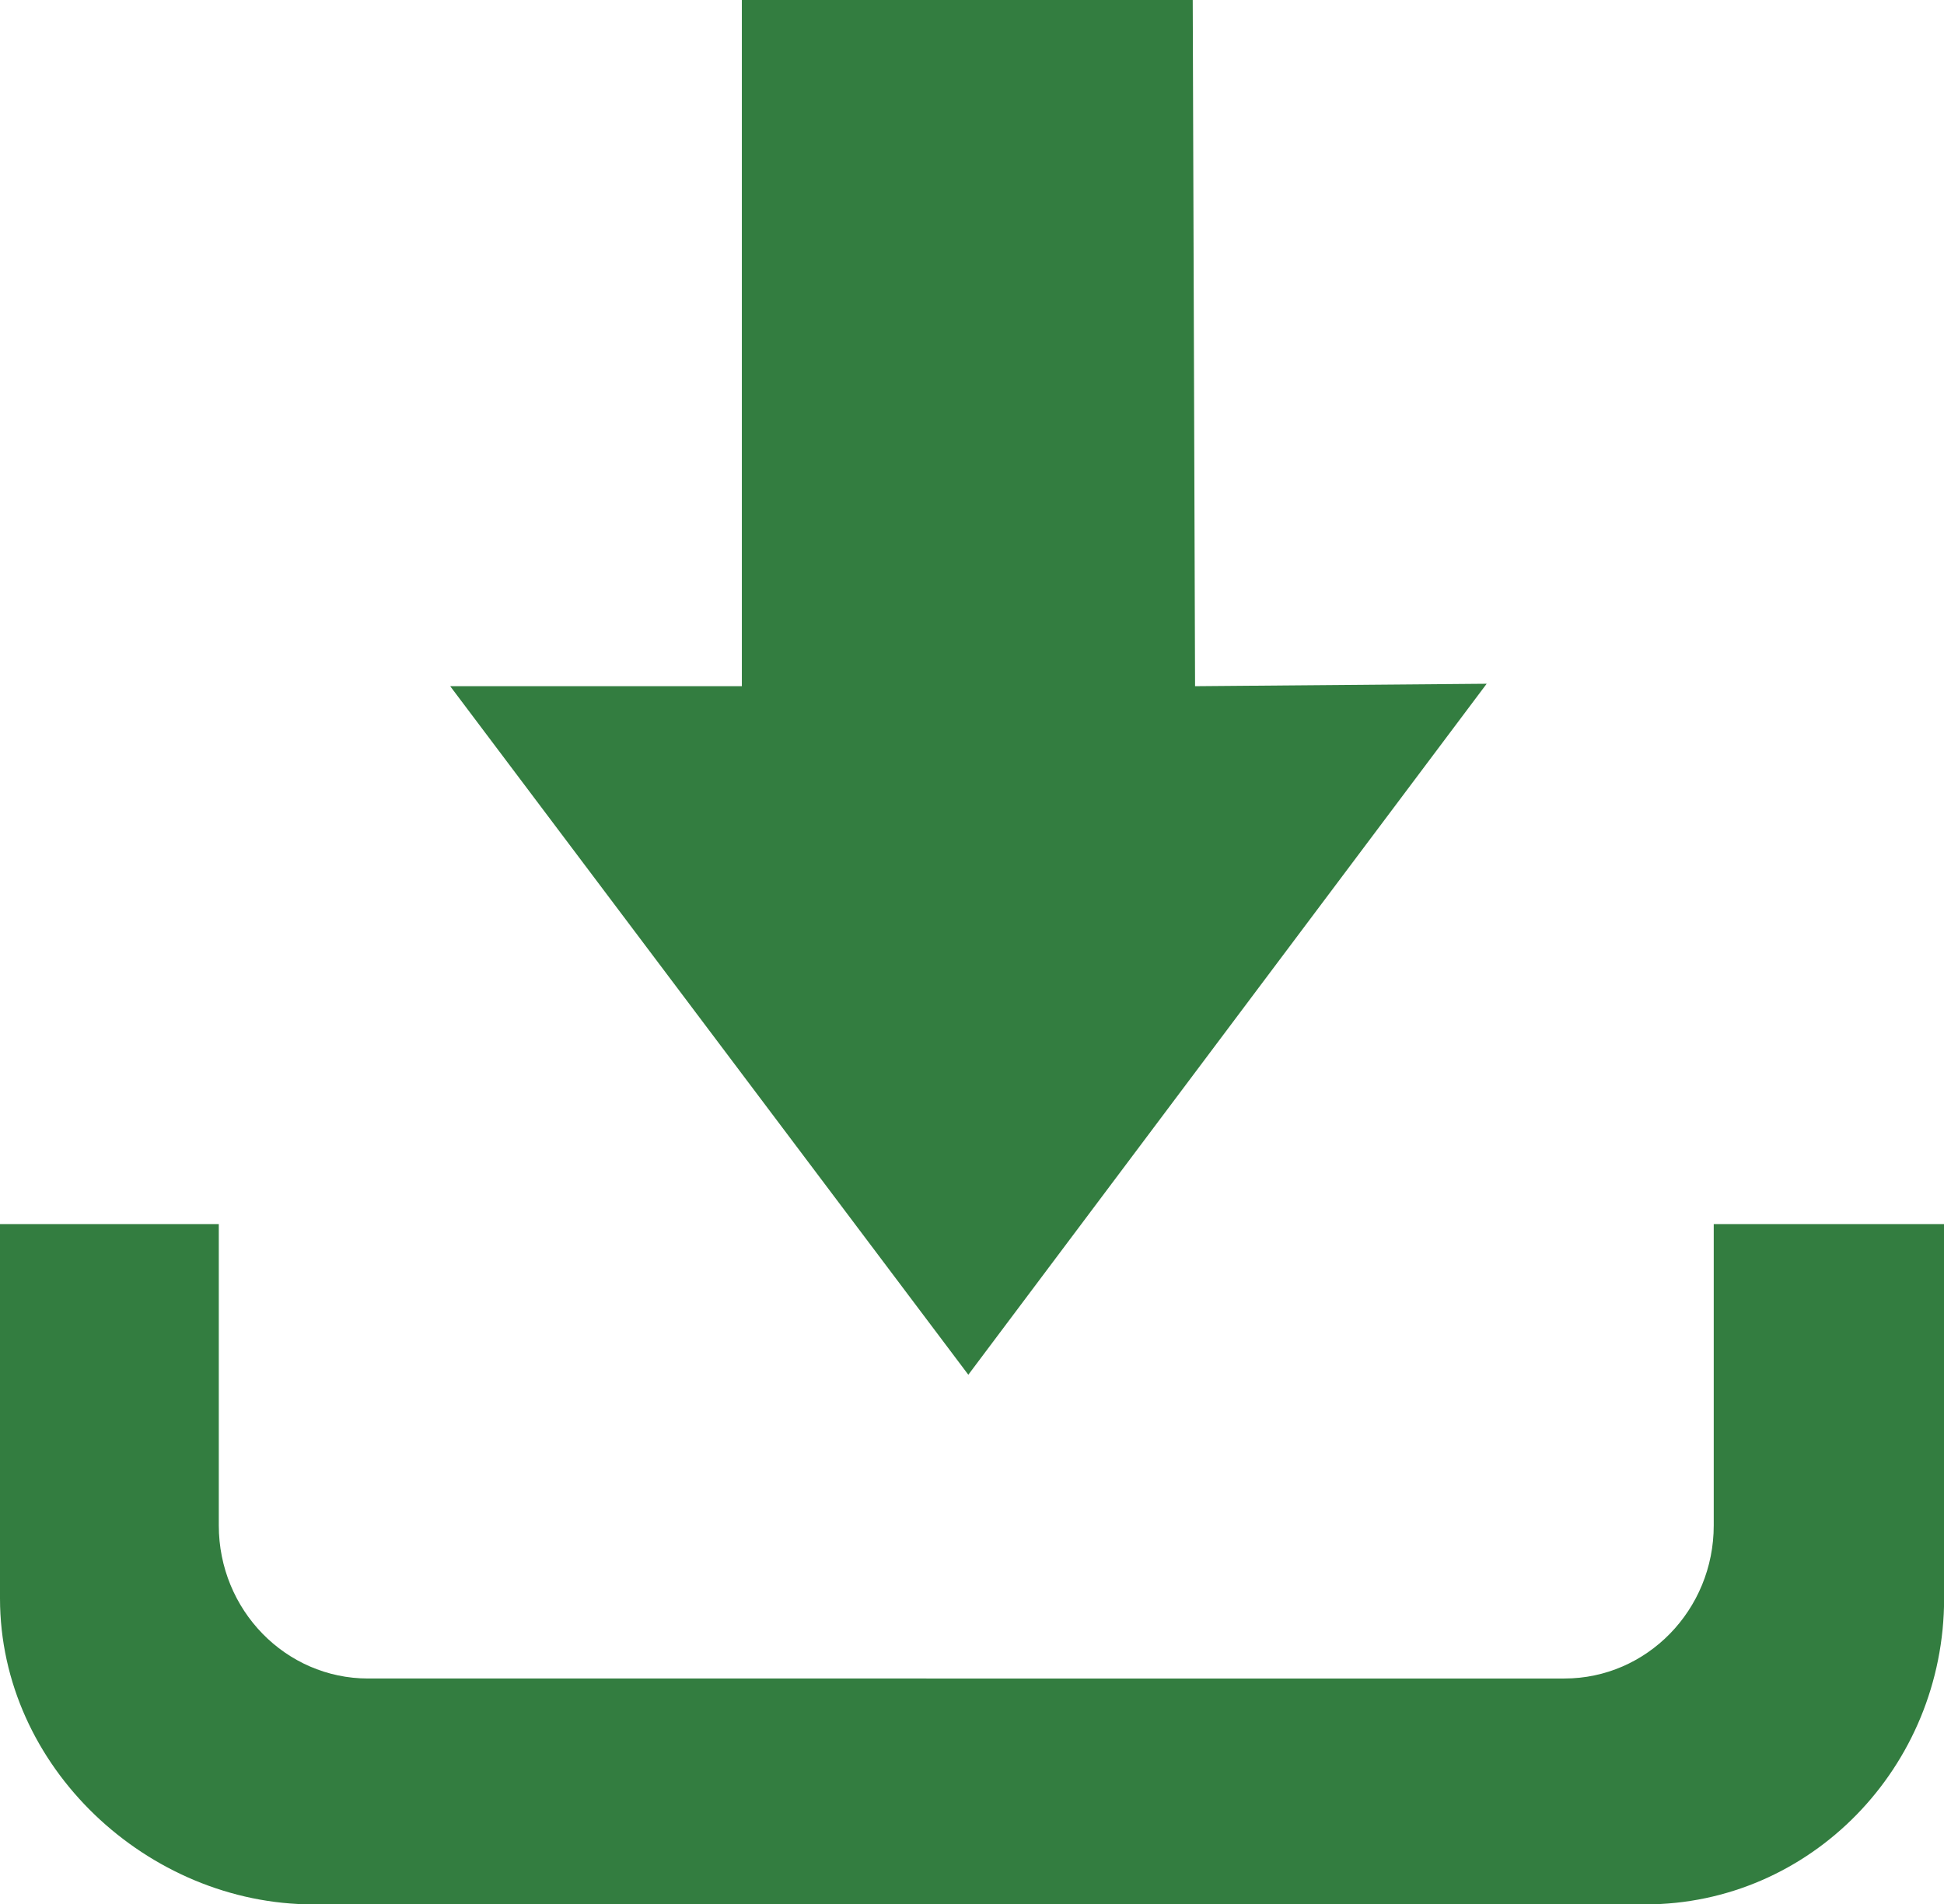 <svg id="图层_1" data-name="图层 1" xmlns="http://www.w3.org/2000/svg" viewBox="0 0 491.52 481.59"><defs><style>.cls-1{fill:#337d40;}</style></defs><title>下载</title><path class="cls-1" d="M433.3,309.55v76.21c0,21.38-16.92,38.71-37.77,38.71H93.08c-20.87,0-37.76-17.33-37.76-38.71V309.55H0v94.64c0,42.74,37.48,77.4,79.19,77.4H416c41.72,0,75.55-34.68,75.55-77.4V309.55ZM375.89,172.91l-73.73.62L301.57,0h-114V173.53H113.83l131,174.12Zm0,0"/></svg>